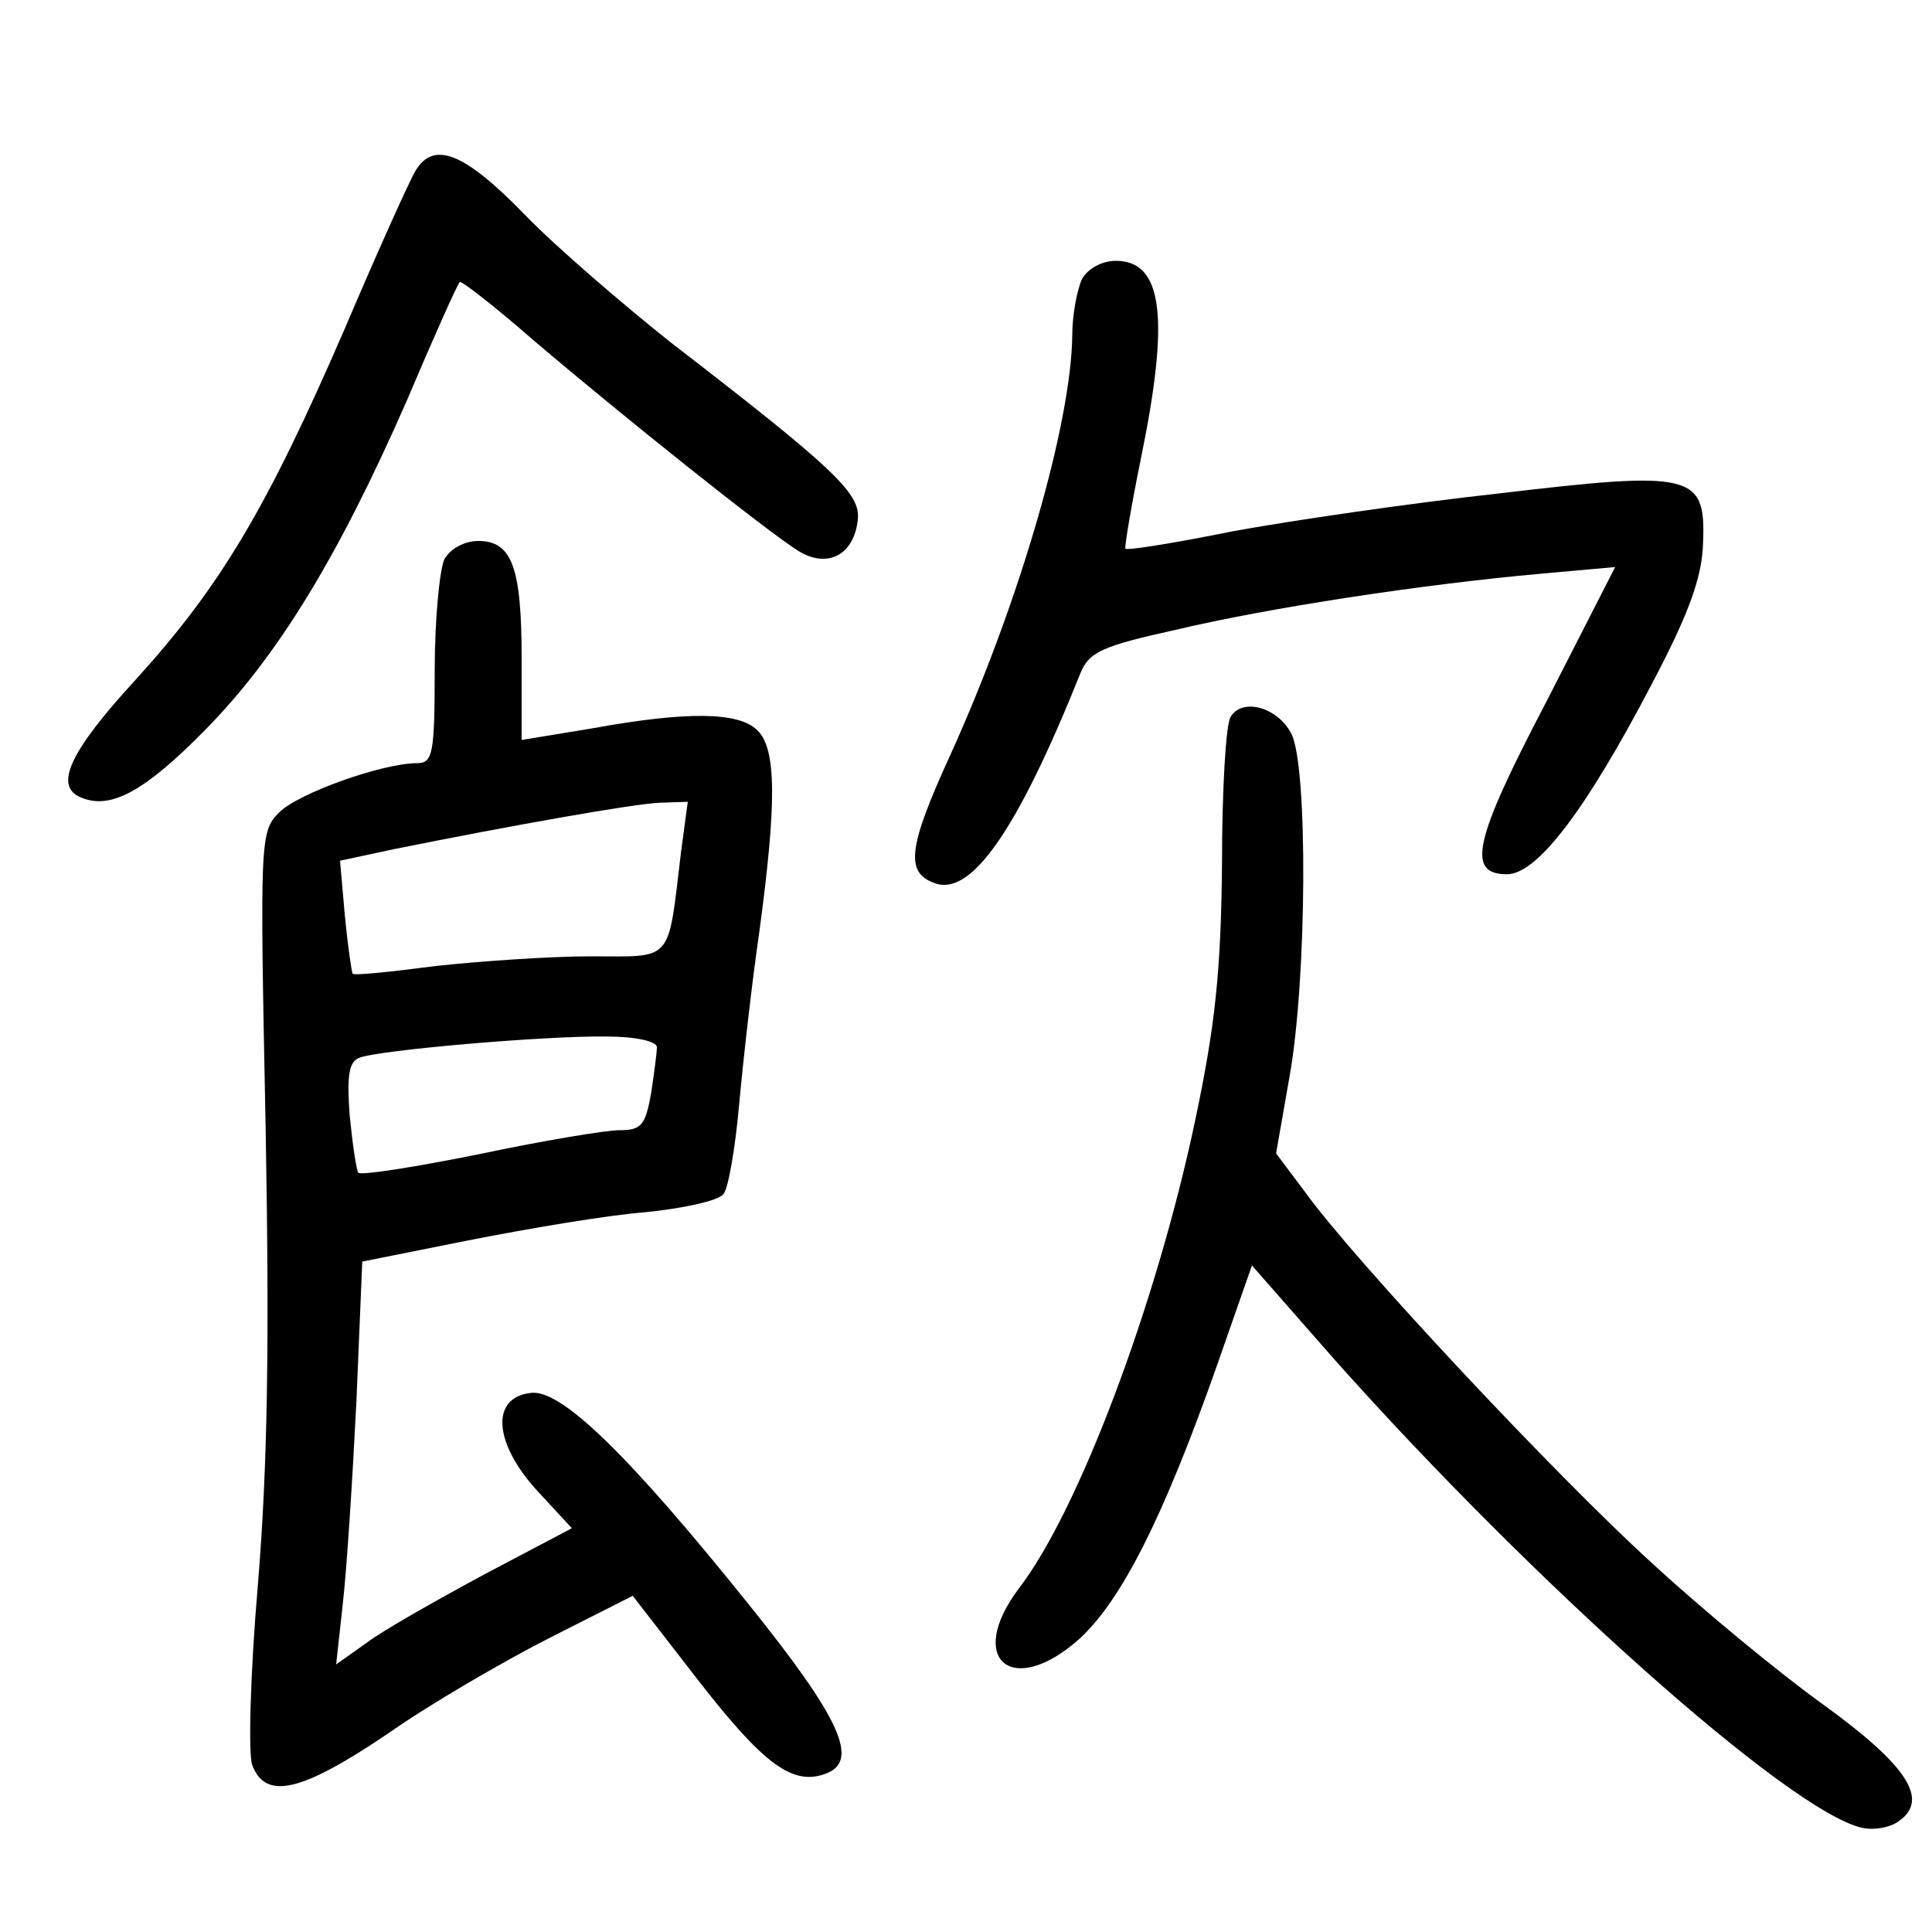 <?xml version="1.0"?>
<svg xmlns="http://www.w3.org/2000/svg" height="200pt" preserveAspectRatio="xMidYMid meet" viewBox="0 0 200 200" width="200pt">
  <g transform="matrix(.1 0 0 -.1 0 200)">
    <path d="m430 1823c-6-10-39-83-73-163-81-187-129-267-216-363-70-76-86-112-56-123 30-12 65 7 127 70 75 76 138 179 209 341 28 66 53 122 55 123 1 2 36-25 76-60 94-80 242-198 274-218 30-19 58-5 62 32 3 27-23 52-193 183-49 39-118 98-151 132-63 65-95 78-114 46z"/>
    <path d="m1120 1711c-5-11-10-37-10-58-1-91-54-275-126-434-44-96-47-122-17-133 38-15 86 54 151 216 9 23 22 29 99 46 97 23 255 47 377 58l78 7-71-139c-76-145-83-179-41-179 31 0 81 65 150 197 39 74 52 111 53 146 3 72-11 75-213 51-91-10-214-28-274-39-59-12-109-20-111-18-1 2 6 44 16 93 30 146 23 205-26 205-14 0-29-8-35-19z"/>
    <path d="m460 1421c-5-11-10-63-10-115 0-86-2-96-18-96-36 0-123-31-143-51s-20-28-14-327c4-226 2-350-8-472-8-93-10-175-6-187 14-37 51-28 140 32 44 31 120 75 167 99l87 44 69-89c67-86 97-108 131-95 35 13 15 57-79 174-126 157-196 225-227 220-41-5-38-51 6-100l37-40-91-48c-50-27-105-58-122-71l-31-22 7 64c4 35 10 129 14 209l6 144 110 22c61 12 143 26 182 29 40 4 77 12 82 19 5 6 12 47 16 91s13 125 21 180c18 133 18 190-2 209-19 19-72 20-171 2l-73-12v84c0 95-10 122-45 122-14 0-29-8-35-19zm245-303c-14-116-7-108-94-108-42 0-114-5-160-10-46-6-84-10-86-8-1 2-5 29-8 60l-5 57 56 12c119 24 248 47 275 48l29 1zm-25-202c0-6-3-28-6-48-6-33-10-38-33-38-14 0-80-11-146-25-65-13-121-22-124-19-2 2-6 29-9 59-3 41-1 56 10 60 20 8 194 23 256 22 30 0 52-5 52-11z"/>
    <path d="m1274 1258c-5-7-9-76-9-153-1-110-7-167-28-266-40-189-120-402-182-483-56-74-7-115 63-52 43 40 86 124 142 283l36 103 86-98c204-229 469-466 545-484 12-3 30 0 39 7 31 22 9 57-78 120-46 33-126 99-178 147-98 89-307 312-359 384l-30 40 14 80c18 101 19 320 2 354-14 28-51 38-63 18z"/>
  </g>
</svg>
